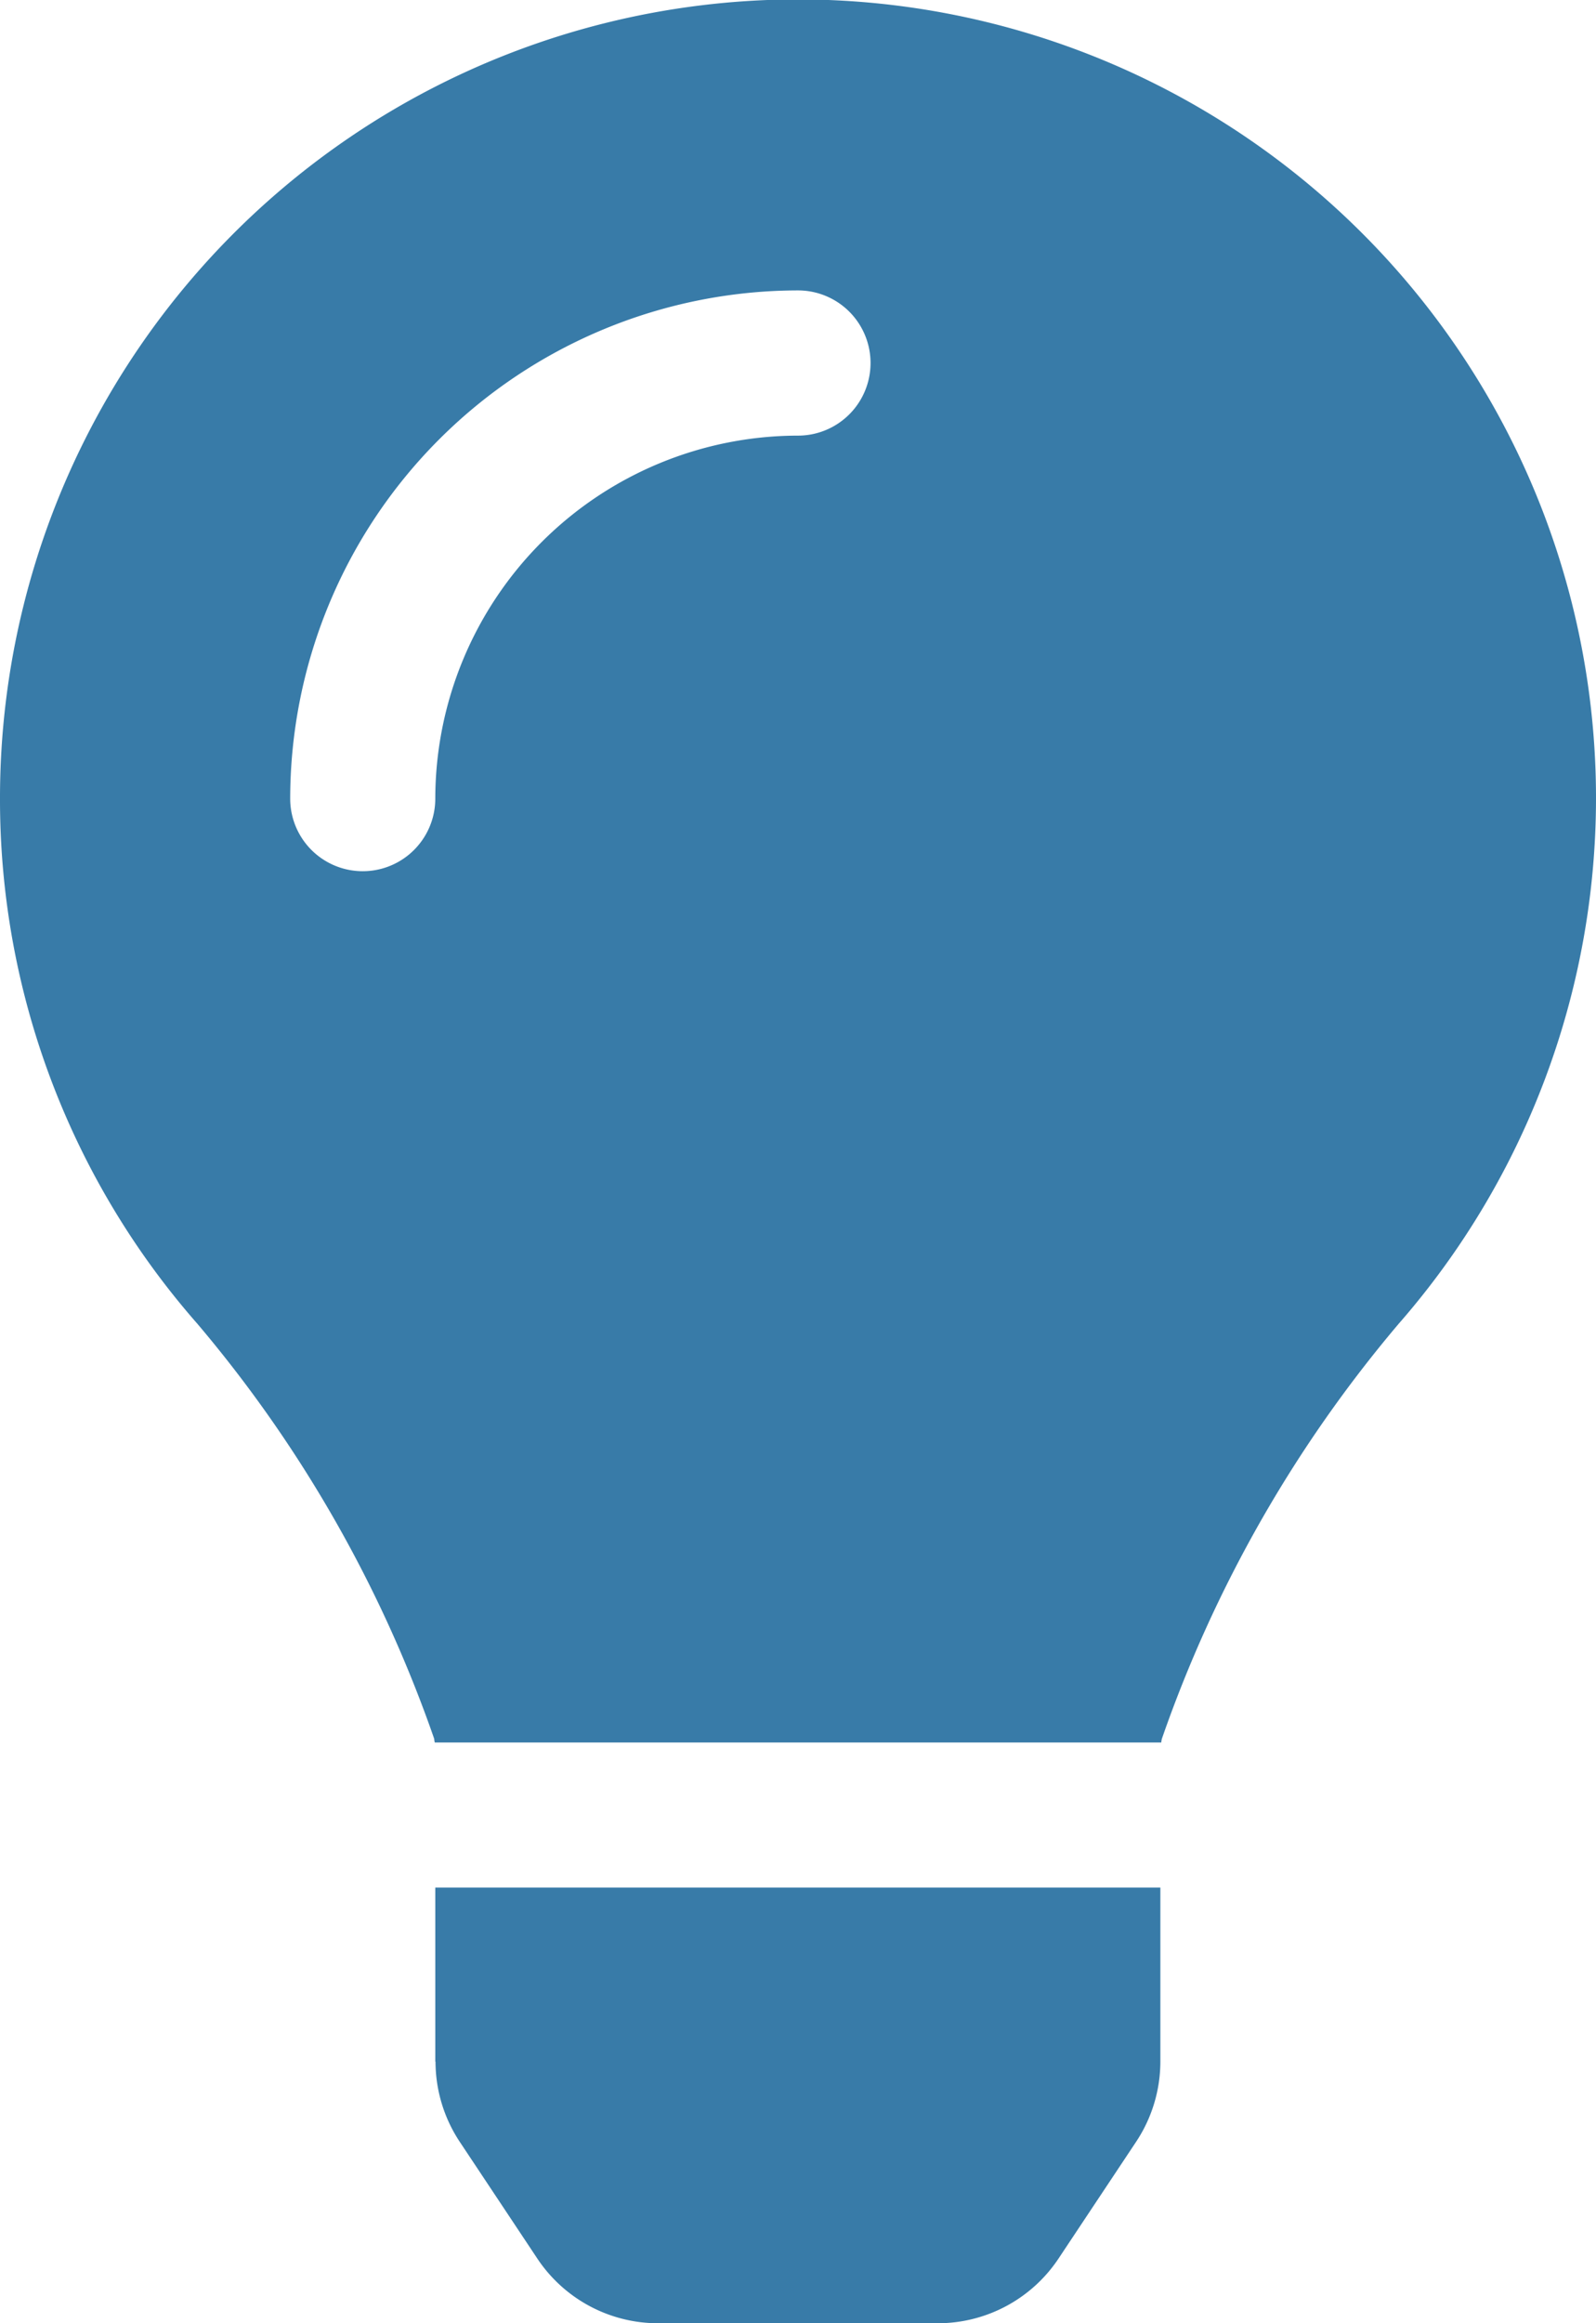 <svg xmlns="http://www.w3.org/2000/svg" width="27.4" height="39.855" viewBox="0 0 27.4 39.855">
  <path id="Icon_awesome-lightbulb" data-name="Icon awesome-lightbulb" d="M7.477,35.367a2.492,2.492,0,0,0,.417,1.377l1.33,2A2.49,2.49,0,0,0,11.3,39.855h4.8a2.49,2.49,0,0,0,2.074-1.112l1.33-2a2.49,2.49,0,0,0,.417-1.377l0-2.985H7.473l0,2.985ZM0,13.7a13.624,13.624,0,0,0,3.391,9.012,22.37,22.37,0,0,1,4.064,7.119c0,.02.005.04.009.061H19.937c0-.02.005-.04.009-.061a22.37,22.37,0,0,1,4.064-7.119A13.7,13.7,0,1,0,0,13.7ZM13.7,7.473A6.235,6.235,0,0,0,7.473,13.7a1.245,1.245,0,1,1-2.491,0A8.728,8.728,0,0,1,13.7,4.982a1.245,1.245,0,1,1,0,2.491Z" fill="#387BA8"/>
</svg>
